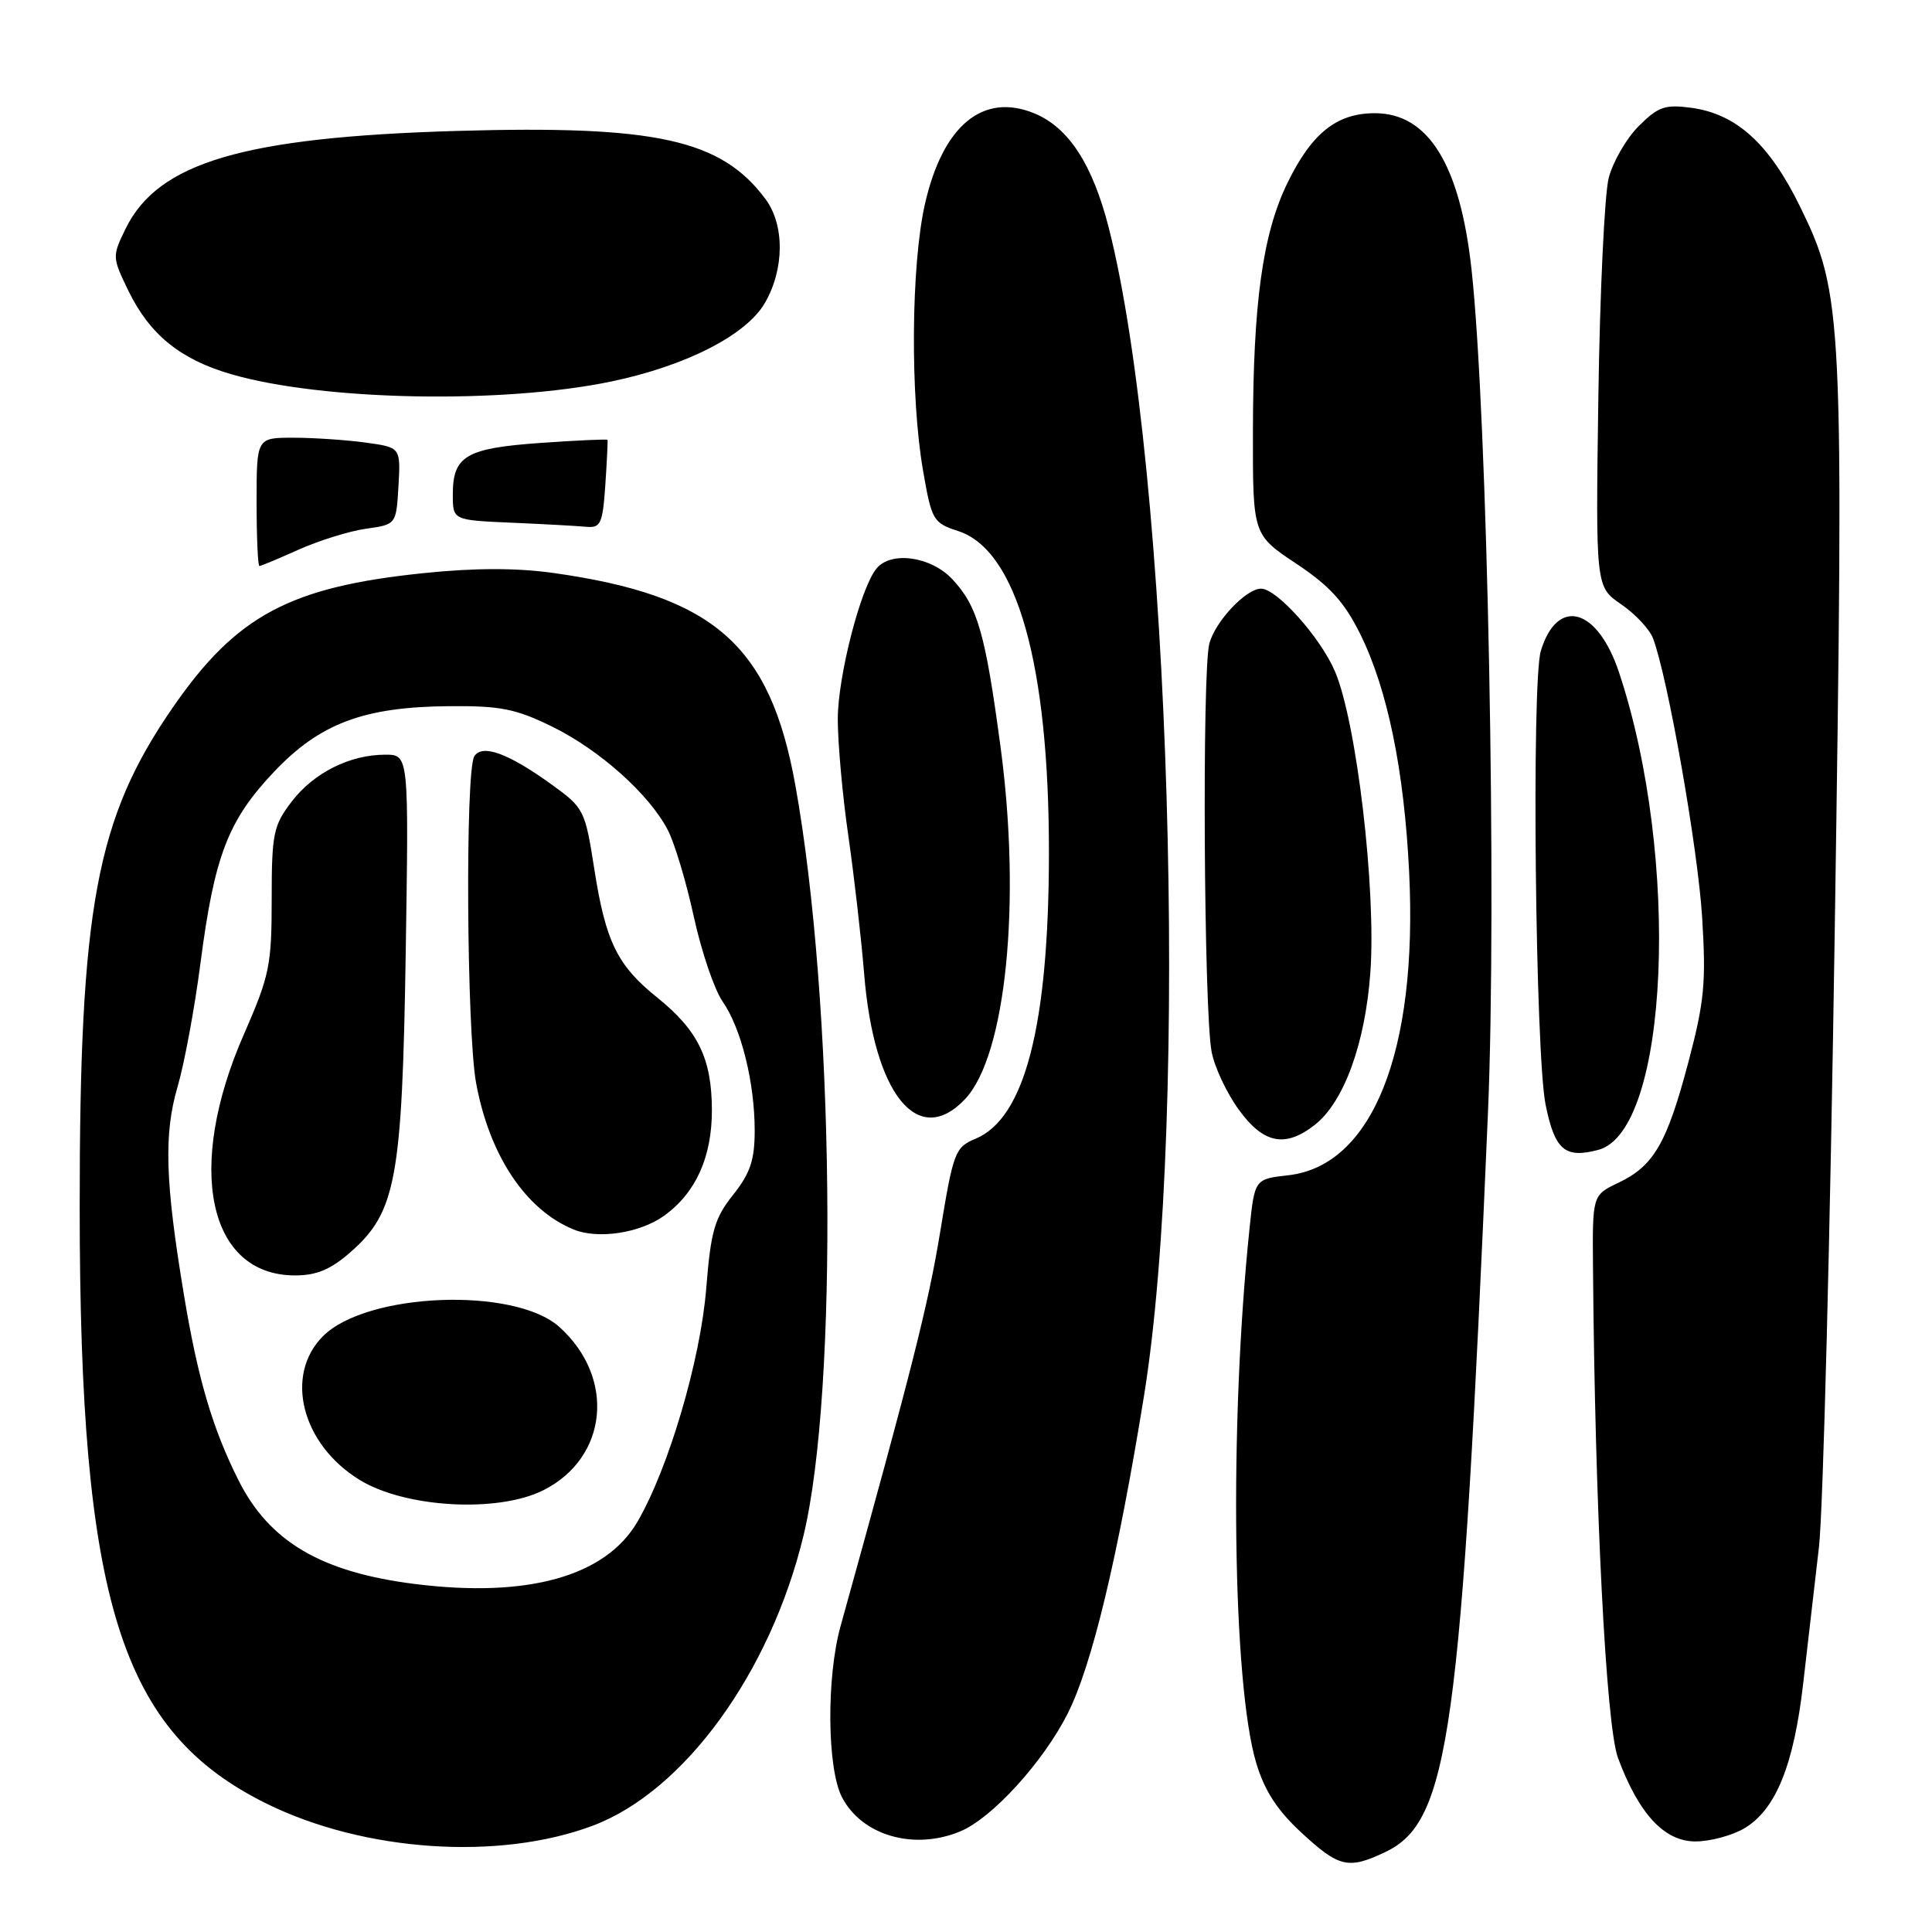 <?xml version="1.0" encoding="UTF-8" standalone="no"?>
<!DOCTYPE svg PUBLIC "-//W3C//DTD SVG 1.1//EN" "http://www.w3.org/Graphics/SVG/1.1/DTD/svg11.dtd" >
<svg xmlns="http://www.w3.org/2000/svg" xmlns:xlink="http://www.w3.org/1999/xlink" version="1.1" viewBox="0 0 256 256">
 <g >
 <path fill="currentColor"
d=" M 183.55 245.41 C 192.04 241.38 193.62 230.00 197.16 147.50 C 198.36 119.42 197.11 55.00 194.98 35.66 C 193.46 21.80 189.25 15.00 182.18 15.00 C 177.11 15.00 173.81 17.64 170.58 24.27 C 167.31 30.99 166.04 40.14 166.02 57.18 C 166.00 70.85 166.00 70.85 171.75 74.68 C 176.19 77.63 178.12 79.75 180.23 84.00 C 183.85 91.30 186.06 102.05 186.72 115.58 C 187.88 139.35 181.85 154.47 170.70 155.73 C 166.25 156.23 166.25 156.23 165.56 162.87 C 162.87 188.74 163.31 223.12 166.46 233.62 C 167.57 237.31 169.26 239.90 172.48 242.87 C 177.44 247.45 178.67 247.73 183.55 245.41 Z  M 78.50 241.93 C 90.62 237.41 102.08 221.65 106.46 203.51 C 111.12 184.19 110.56 132.69 105.38 104.00 C 102.03 85.43 94.59 78.92 73.32 75.92 C 68.46 75.24 62.91 75.24 56.16 75.94 C 38.42 77.76 31.33 81.55 22.92 93.71 C 12.74 108.44 10.55 120.18 10.56 160.00 C 10.57 212.26 15.97 229.46 35.36 239.01 C 48.29 245.37 66.08 246.57 78.50 241.93 Z  M 127.28 242.65 C 131.48 240.88 138.21 233.50 141.46 227.08 C 144.67 220.75 148.10 206.48 151.58 185.00 C 157.64 147.55 155.06 62.03 146.91 30.15 C 144.77 21.79 141.60 16.90 137.08 15.03 C 130.26 12.21 124.93 16.61 122.56 27.03 C 120.72 35.15 120.59 52.44 122.31 62.37 C 123.45 68.95 123.65 69.29 126.97 70.37 C 134.75 72.90 139.01 88.05 138.99 113.12 C 138.96 135.89 135.80 148.18 129.26 150.89 C 126.55 152.02 126.32 152.62 124.57 163.29 C 122.99 172.90 120.87 181.29 111.38 215.47 C 109.49 222.27 109.59 234.30 111.56 238.13 C 114.21 243.24 121.13 245.23 127.28 242.65 Z  M 231.12 242.27 C 235.30 239.80 237.70 233.90 238.94 223.00 C 239.54 217.78 240.47 209.68 241.02 205.00 C 241.57 200.32 242.51 163.65 243.11 123.50 C 244.34 41.45 244.22 38.99 238.46 27.26 C 234.40 19.01 230.06 15.09 224.09 14.28 C 220.63 13.82 219.70 14.14 217.13 16.72 C 215.50 18.35 213.71 21.44 213.16 23.59 C 212.61 25.74 211.99 38.81 211.79 52.63 C 211.43 77.75 211.43 77.75 214.81 80.07 C 216.68 81.35 218.57 83.37 219.03 84.57 C 220.98 89.70 224.96 112.30 225.54 121.50 C 226.08 130.18 225.84 132.71 223.73 140.70 C 220.87 151.50 219.14 154.49 214.45 156.72 C 211.00 158.37 211.00 158.37 211.08 167.94 C 211.33 199.66 212.81 228.68 214.39 232.93 C 217.15 240.36 220.53 244.00 224.65 244.00 C 226.60 244.00 229.51 243.22 231.12 242.27 Z  M 211.80 152.36 C 221.14 149.85 222.71 113.70 214.53 89.10 C 211.68 80.52 206.36 79.05 204.17 86.24 C 202.92 90.34 203.44 139.65 204.80 146.38 C 206.02 152.40 207.36 153.54 211.80 152.36 Z  M 174.23 149.04 C 178.08 146.01 180.90 138.27 181.58 128.85 C 182.37 117.88 179.75 95.62 176.88 88.94 C 174.95 84.45 169.18 78.00 167.10 78.00 C 165.10 78.00 161.00 82.36 160.24 85.30 C 159.27 89.03 159.52 133.92 160.54 139.34 C 160.91 141.36 162.53 144.81 164.12 147.00 C 167.41 151.56 170.29 152.13 174.23 149.04 Z  M 127.89 145.62 C 133.30 139.86 135.34 119.58 132.58 99.00 C 130.56 83.90 129.54 80.33 126.19 76.75 C 123.38 73.74 118.09 72.98 116.15 75.32 C 114.04 77.86 111.03 89.56 111.01 95.26 C 111.01 98.42 111.63 105.40 112.41 110.76 C 113.18 116.12 114.12 124.32 114.50 129.00 C 115.79 145.01 121.64 152.27 127.89 145.62 Z  M 39.62 72.81 C 42.31 71.61 46.30 70.37 48.50 70.06 C 52.50 69.50 52.50 69.50 52.80 64.39 C 53.09 59.28 53.09 59.28 48.41 58.64 C 45.83 58.29 41.53 58.00 38.86 58.00 C 34.00 58.00 34.00 58.00 34.00 66.50 C 34.00 71.17 34.17 75.00 34.37 75.00 C 34.58 75.00 36.94 74.01 39.62 72.81 Z  M 80.21 64.25 C 80.42 61.09 80.55 58.40 80.50 58.28 C 80.45 58.17 76.45 58.35 71.62 58.69 C 61.74 59.39 60.00 60.41 60.00 65.53 C 60.00 68.92 60.00 68.92 67.75 69.26 C 72.01 69.44 76.47 69.69 77.66 69.80 C 79.60 69.98 79.85 69.43 80.21 64.25 Z  M 81.00 50.55 C 90.87 48.49 98.85 44.42 101.33 40.18 C 103.95 35.69 103.99 29.80 101.42 26.36 C 95.53 18.47 86.93 16.58 60.50 17.35 C 32.28 18.18 20.96 21.52 16.66 30.27 C 14.86 33.95 14.86 34.09 16.99 38.48 C 19.82 44.32 23.86 47.61 30.62 49.58 C 42.74 53.10 66.54 53.56 81.00 50.55 Z  M 55.00 209.89 C 42.55 208.33 35.68 204.28 31.59 196.12 C 28.14 189.24 26.20 182.63 24.36 171.50 C 21.88 156.55 21.69 150.26 23.53 144.00 C 24.42 140.97 25.80 133.55 26.58 127.50 C 28.42 113.39 30.22 108.71 36.28 102.30 C 42.38 95.85 48.18 93.67 59.50 93.57 C 66.31 93.51 68.34 93.92 73.16 96.28 C 79.46 99.37 86.06 105.27 88.50 110.01 C 89.39 111.72 90.94 116.89 91.94 121.50 C 92.95 126.11 94.66 131.14 95.74 132.69 C 98.21 136.23 100.00 143.43 100.00 149.81 C 100.00 153.71 99.41 155.47 97.14 158.32 C 94.67 161.43 94.19 163.13 93.58 170.71 C 92.82 180.22 88.58 194.59 84.46 201.65 C 80.24 208.88 69.92 211.76 55.00 209.89 Z  M 72.00 197.46 C 80.56 193.16 81.60 182.56 74.12 175.83 C 68.18 170.49 48.60 171.25 42.80 177.05 C 37.65 182.20 39.95 191.34 47.61 196.07 C 53.64 199.80 65.96 200.50 72.00 197.46 Z  M 46.45 165.91 C 52.48 160.61 53.29 156.26 53.76 126.25 C 54.17 100.00 54.17 100.00 51.05 100.00 C 46.34 100.00 41.56 102.40 38.63 106.24 C 36.22 109.40 36.00 110.47 36.00 119.17 C 36.00 127.91 35.71 129.30 32.31 137.07 C 24.54 154.78 27.57 169.00 39.10 169.00 C 41.96 169.00 43.83 168.21 46.45 165.91 Z  M 88.00 161.09 C 92.19 158.07 94.33 153.34 94.33 147.12 C 94.32 140.28 92.51 136.55 87.11 132.20 C 81.79 127.93 80.25 124.80 78.74 115.10 C 77.54 107.39 77.37 107.04 73.20 104.03 C 67.39 99.82 63.91 98.54 62.85 100.21 C 61.63 102.12 61.83 136.70 63.09 143.53 C 64.86 153.11 69.65 160.31 76.00 162.91 C 79.22 164.24 84.82 163.39 88.00 161.09 Z "/>
</g>
</svg>